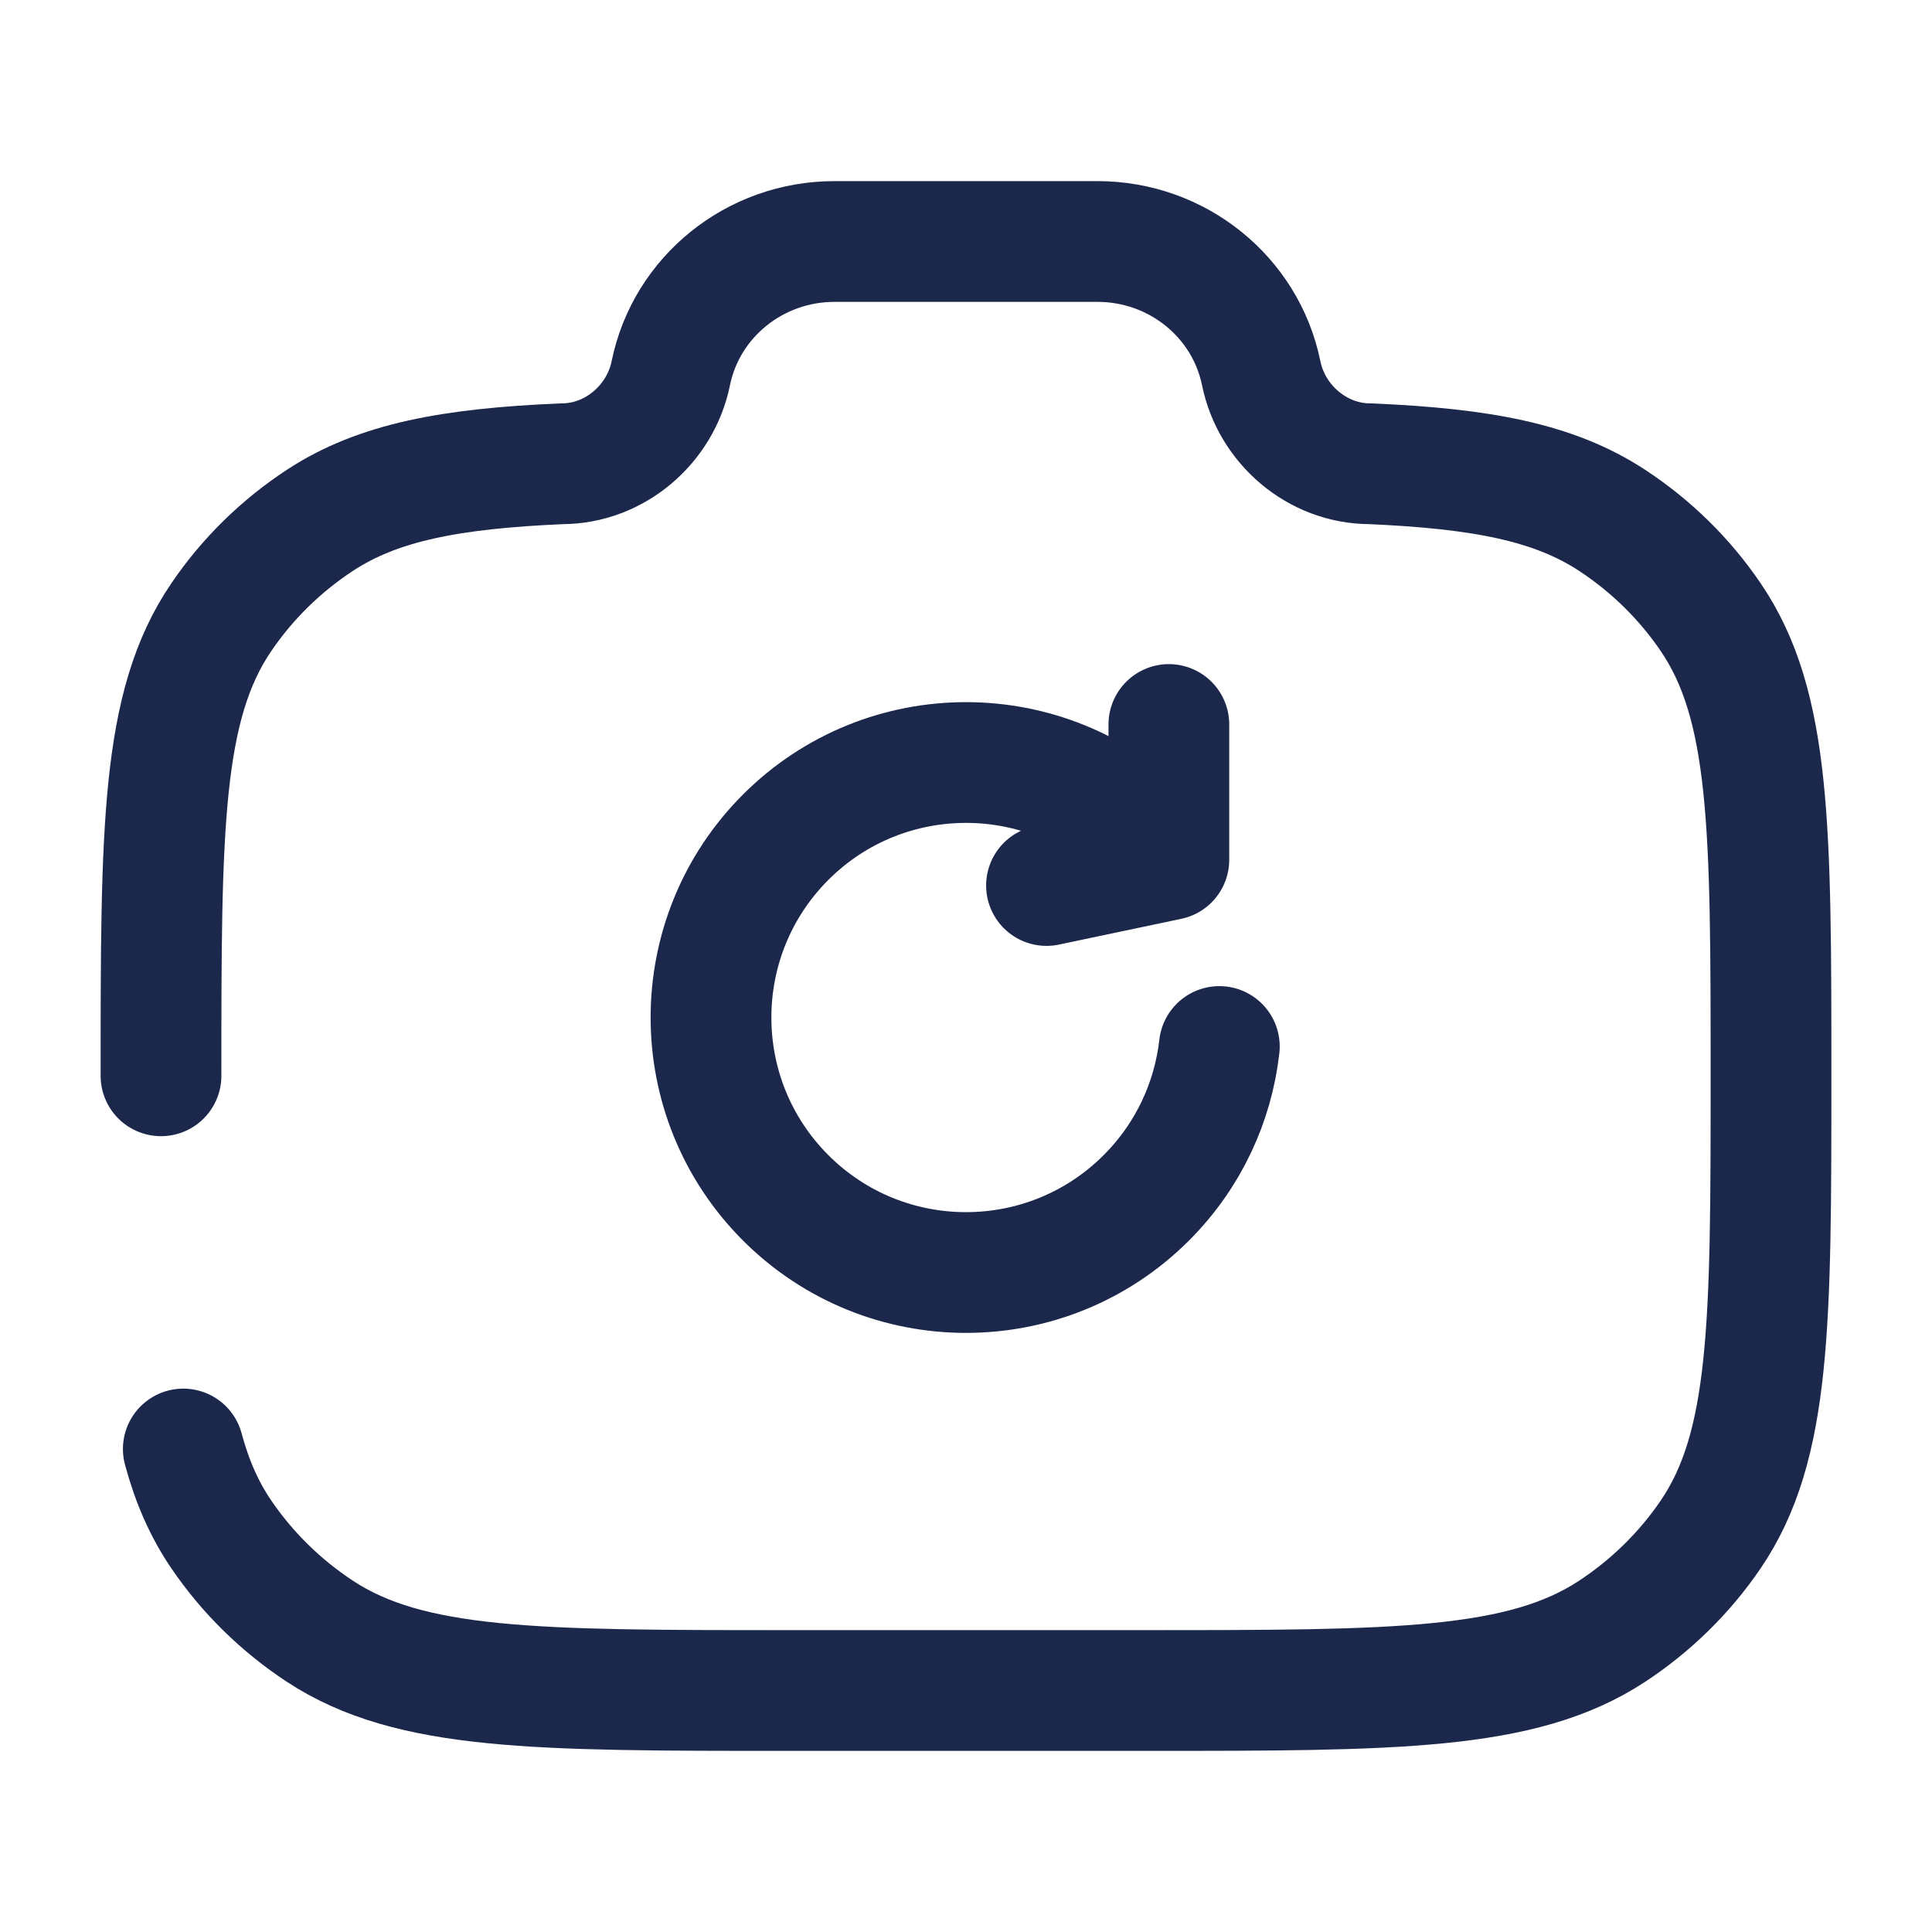 <?xml version="1.0" encoding="utf-8"?><!-- Uploaded to: SVG Repo, www.svgrepo.com, Generator: SVG Repo Mixer Tools -->
<svg width="800px" height="800px" viewBox="0 0 24 24" fill="none" xmlns="http://www.w3.org/2000/svg">
<path d="M14.52 10.68L14.24 10.4C13.003 9.163 10.997 9.163 9.76 10.4C8.523 11.637 8.523 13.643 9.76 14.88C10.997 16.117 13.003 16.117 14.24 14.88C14.767 14.353 15.069 13.687 15.147 13M14.52 10.68L13 11M14.52 10.68V9" stroke="#1C274C" stroke-width="1.5" stroke-linecap="round" stroke-linejoin="round"/>
<path d="M2 13.364C2 10.299 2 8.767 2.749 7.667C3.073 7.19 3.49 6.781 3.975 6.463C4.696 5.99 5.597 5.821 6.978 5.761C7.637 5.761 8.204 5.271 8.333 4.636C8.527 3.685 9.378 3 10.366 3H13.634C14.622 3 15.473 3.685 15.667 4.636C15.796 5.271 16.363 5.761 17.022 5.761C18.403 5.821 19.304 5.99 20.025 6.463C20.51 6.781 20.927 7.19 21.251 7.667C22 8.767 22 10.299 22 13.364C22 16.428 22 17.96 21.251 19.061C20.927 19.537 20.51 19.946 20.025 20.265C18.904 21 17.343 21 14.222 21H9.778C6.657 21 5.096 21 3.975 20.265C3.49 19.946 3.073 19.537 2.749 19.061C2.537 18.75 2.386 18.404 2.277 18" stroke="#1C274C" stroke-width="1.5" stroke-linecap="round"/>
</svg>